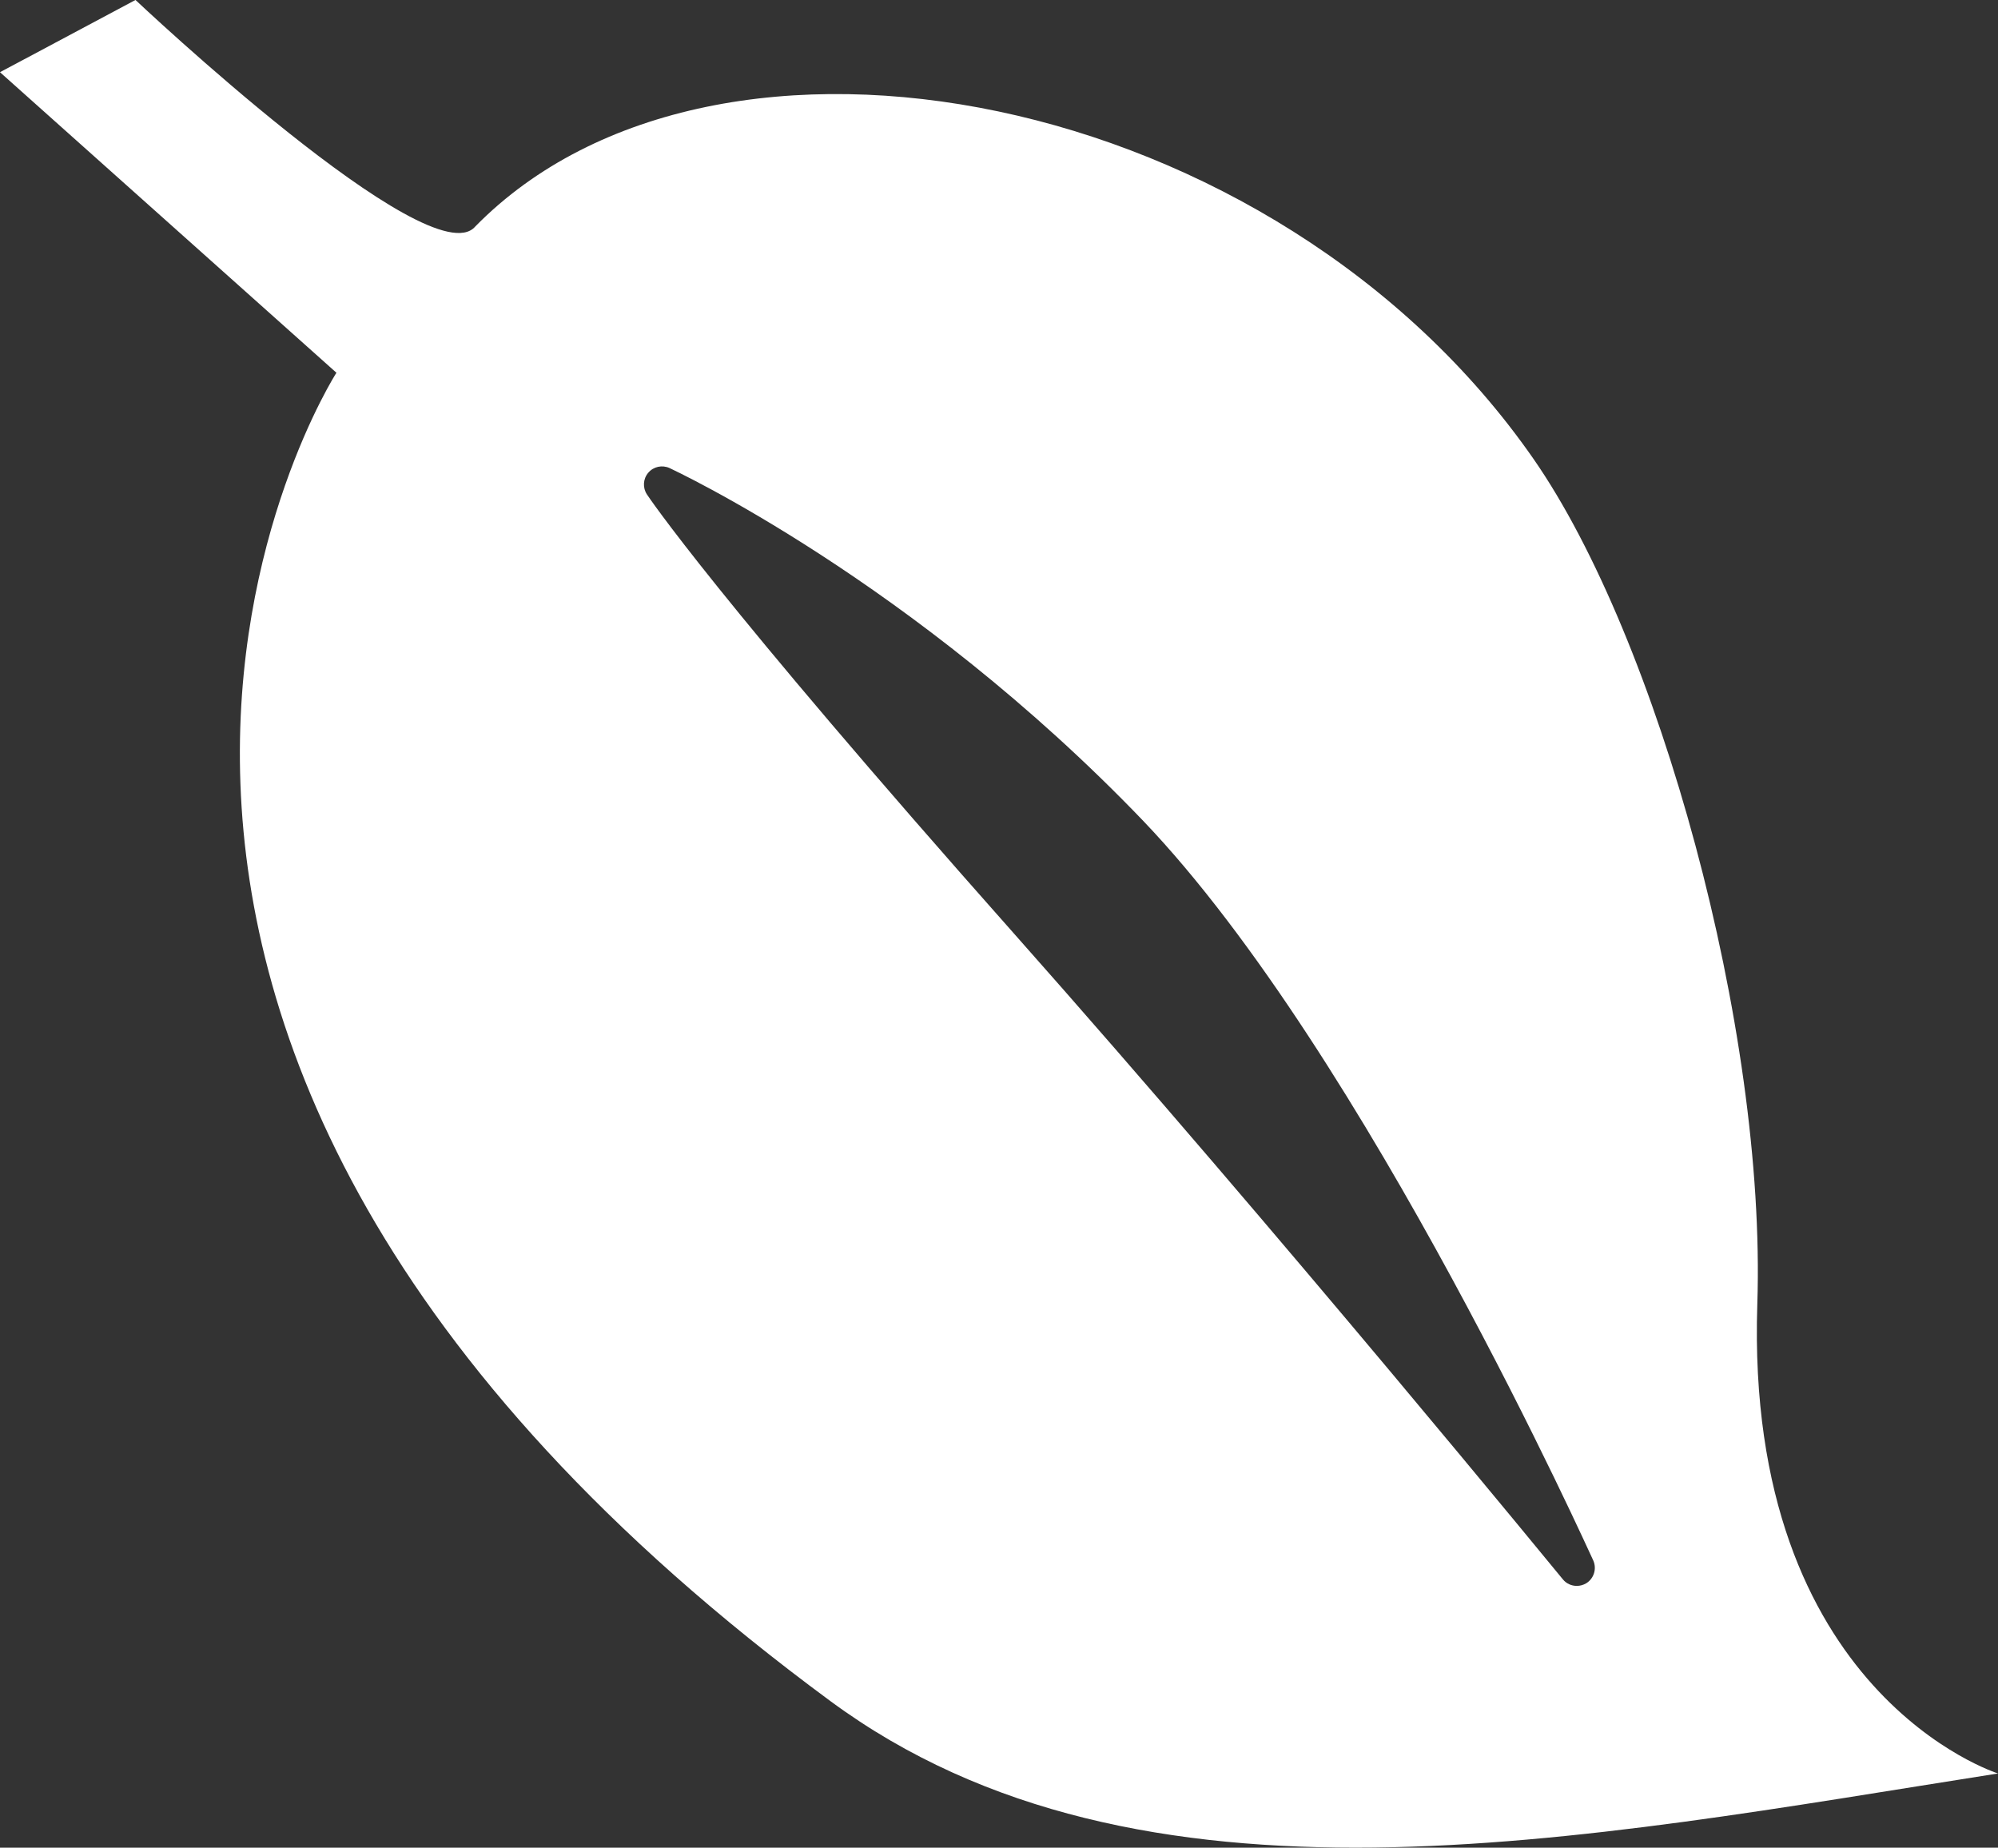 <?xml version="1.0" encoding="UTF-8" standalone="no"?>
<!-- Created with Inkscape (http://www.inkscape.org/) -->

<svg
   xmlns:dc="http://purl.org/dc/elements/1.1/"
   xmlns:cc="http://creativecommons.org/ns#"
   xmlns:rdf="http://www.w3.org/1999/02/22-rdf-syntax-ns#"
   xmlns:svg="http://www.w3.org/2000/svg"
   xmlns="http://www.w3.org/2000/svg"
   version="1.1"
   width="28.698"
   height="26.535"
   id="svg4670">
  <rect width="100%" height="100%" fill="#333333" stroke="none"/>
  <defs
     id="defs4672">
    <clipPath
       id="clipPath1550">
      <path
         d="m 891.051,331.633 23.927,0 0,22.393 -23.927,0 0,-22.393 z"
         id="path1552" />
    </clipPath>
  </defs>
  <g
     transform="translate(-360.651,-519.095)"
     id="layer1">
    <g
       transform="matrix(1.25,0,0,-1.25,-754.373,961.347)"
       id="g1546">
      <g
         clip-path="url(#clipPath1550)"
         id="g1548">
        <g
           transform="translate(910.246,335.611)"
           id="g1554">
          <path
             d="m 0,0 c -0.034,-0.02 -0.071,-0.03 -0.109,-0.03 -0.06,0 -0.12,0.026 -0.16,0.076 -0.007,0.007 -3.218,3.936 -6.289,7.399 -3.473,3.914 -4.225,5.05 -4.235,5.065 -0.051,0.077 -0.045,0.179 0.015,0.249 0.061,0.072 0.161,0.092 0.245,0.054 0.014,-0.008 2.793,-1.29 5.445,-4.056 C -2.525,6.074 0.073,0.271 0.081,0.262 0.123,0.167 0.089,0.055 0,0 m 1.966,3.209 c 0.104,3.164 -1.145,7.656 -2.571,9.708 -2.961,4.261 -9.387,5.498 -12.161,2.671 -0.513,-0.598 -3.904,2.603 -3.904,2.603 l -1.557,-0.83 3.866,-3.453 c 0,0 -4.834,-7.518 5.678,-15.263 3.561,-2.624 8.621,-1.582 13.415,-0.83 0,0 -2.913,0.912 -2.766,5.394"
             id="path1556"
             style="fill:#ffffff;fill-opacity:1;fill-rule:nonzero;stroke:none" />
        </g>
      </g>
    </g>
  </g>
</svg>
